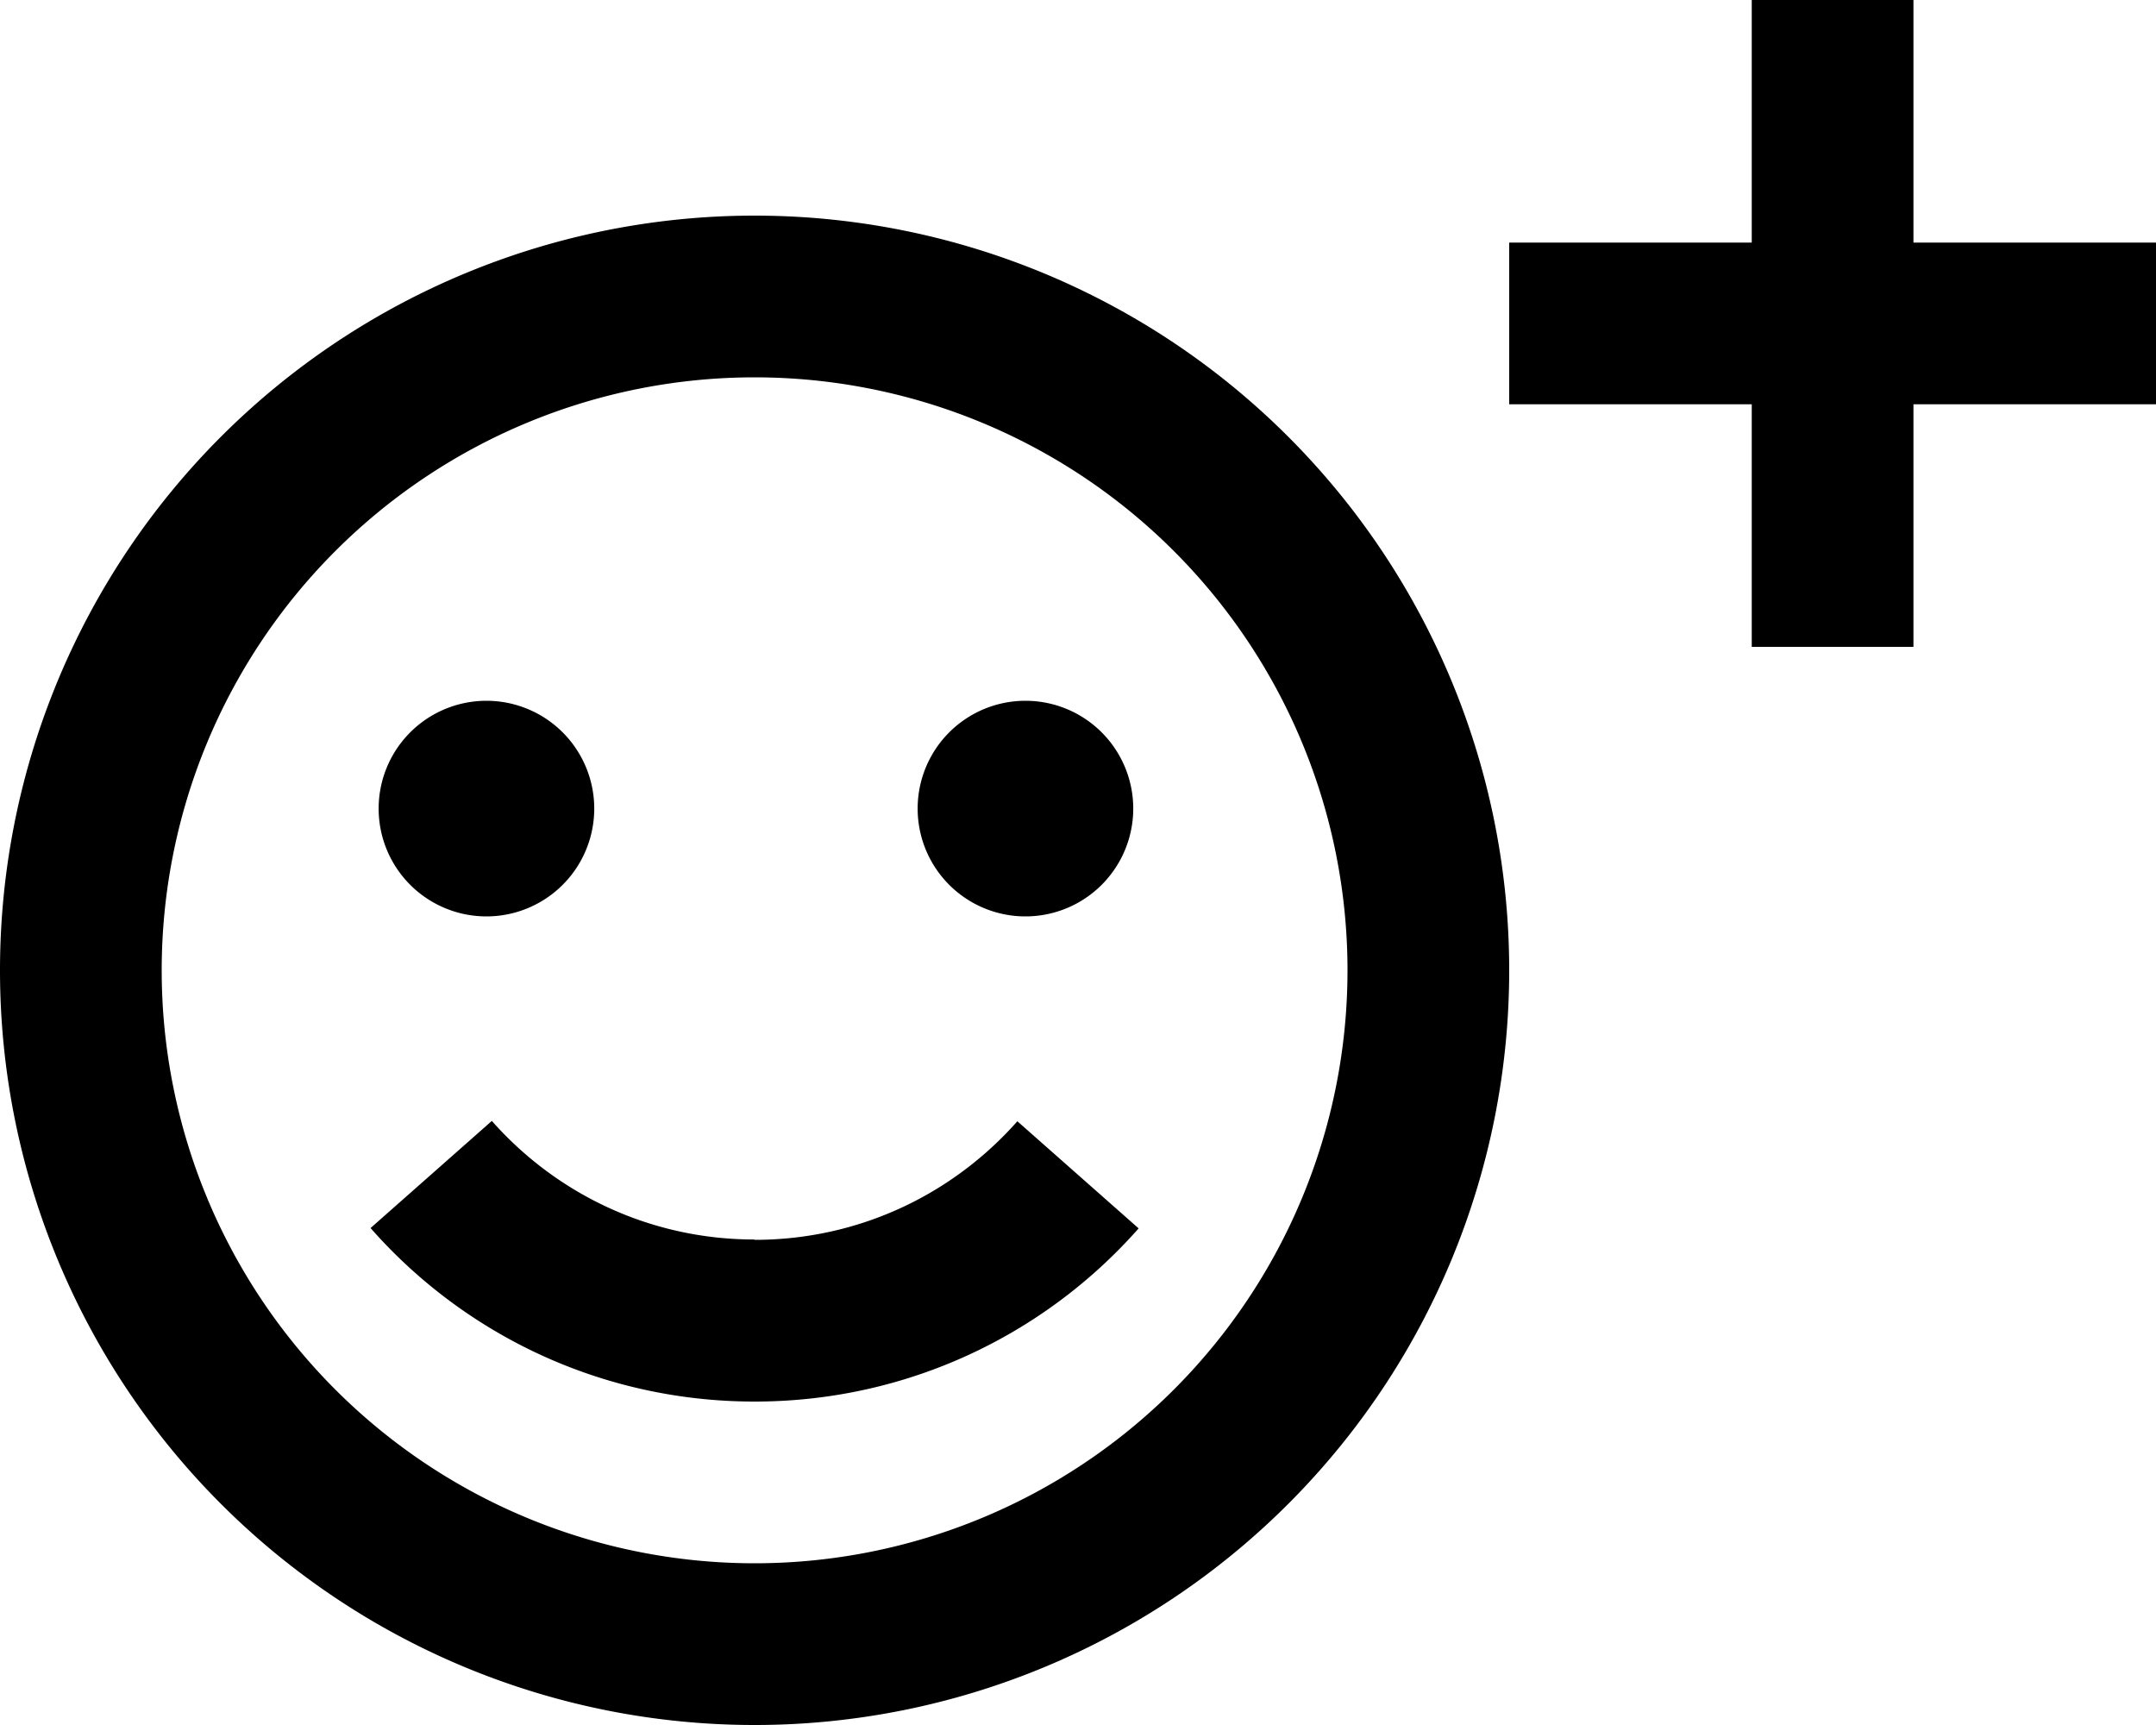 <svg fill="currentColor" xmlns="http://www.w3.org/2000/svg" viewBox="0 0 640 512"><!--! Font Awesome Pro 6.4.0 by @fontawesome - https://fontawesome.com License - https://fontawesome.com/license (Commercial License) Copyright 2023 Fonticons, Inc. --><path d="M568 0V24 72h48 24v48H616 568v48 24H520V168 120H472 448V72h24 48V24 0h48zM400 288A176 176 0 1 0 48 288a176 176 0 1 0 352 0zM0 288a224 224 0 1 1 448 0A224 224 0 1 1 0 288zm144.4-80a32 32 0 1 1 0 64 32 32 0 1 1 0-64zm128 32a32 32 0 1 1 64 0 32 32 0 1 1 -64 0zM224 368c31.1 0 58.9-13.6 78-35.2l36 31.8C310.2 396.1 269.4 416 224 416s-86.2-19.9-114-51.5l36-31.8c19.1 21.6 46.9 35.2 78 35.2z"/></svg>